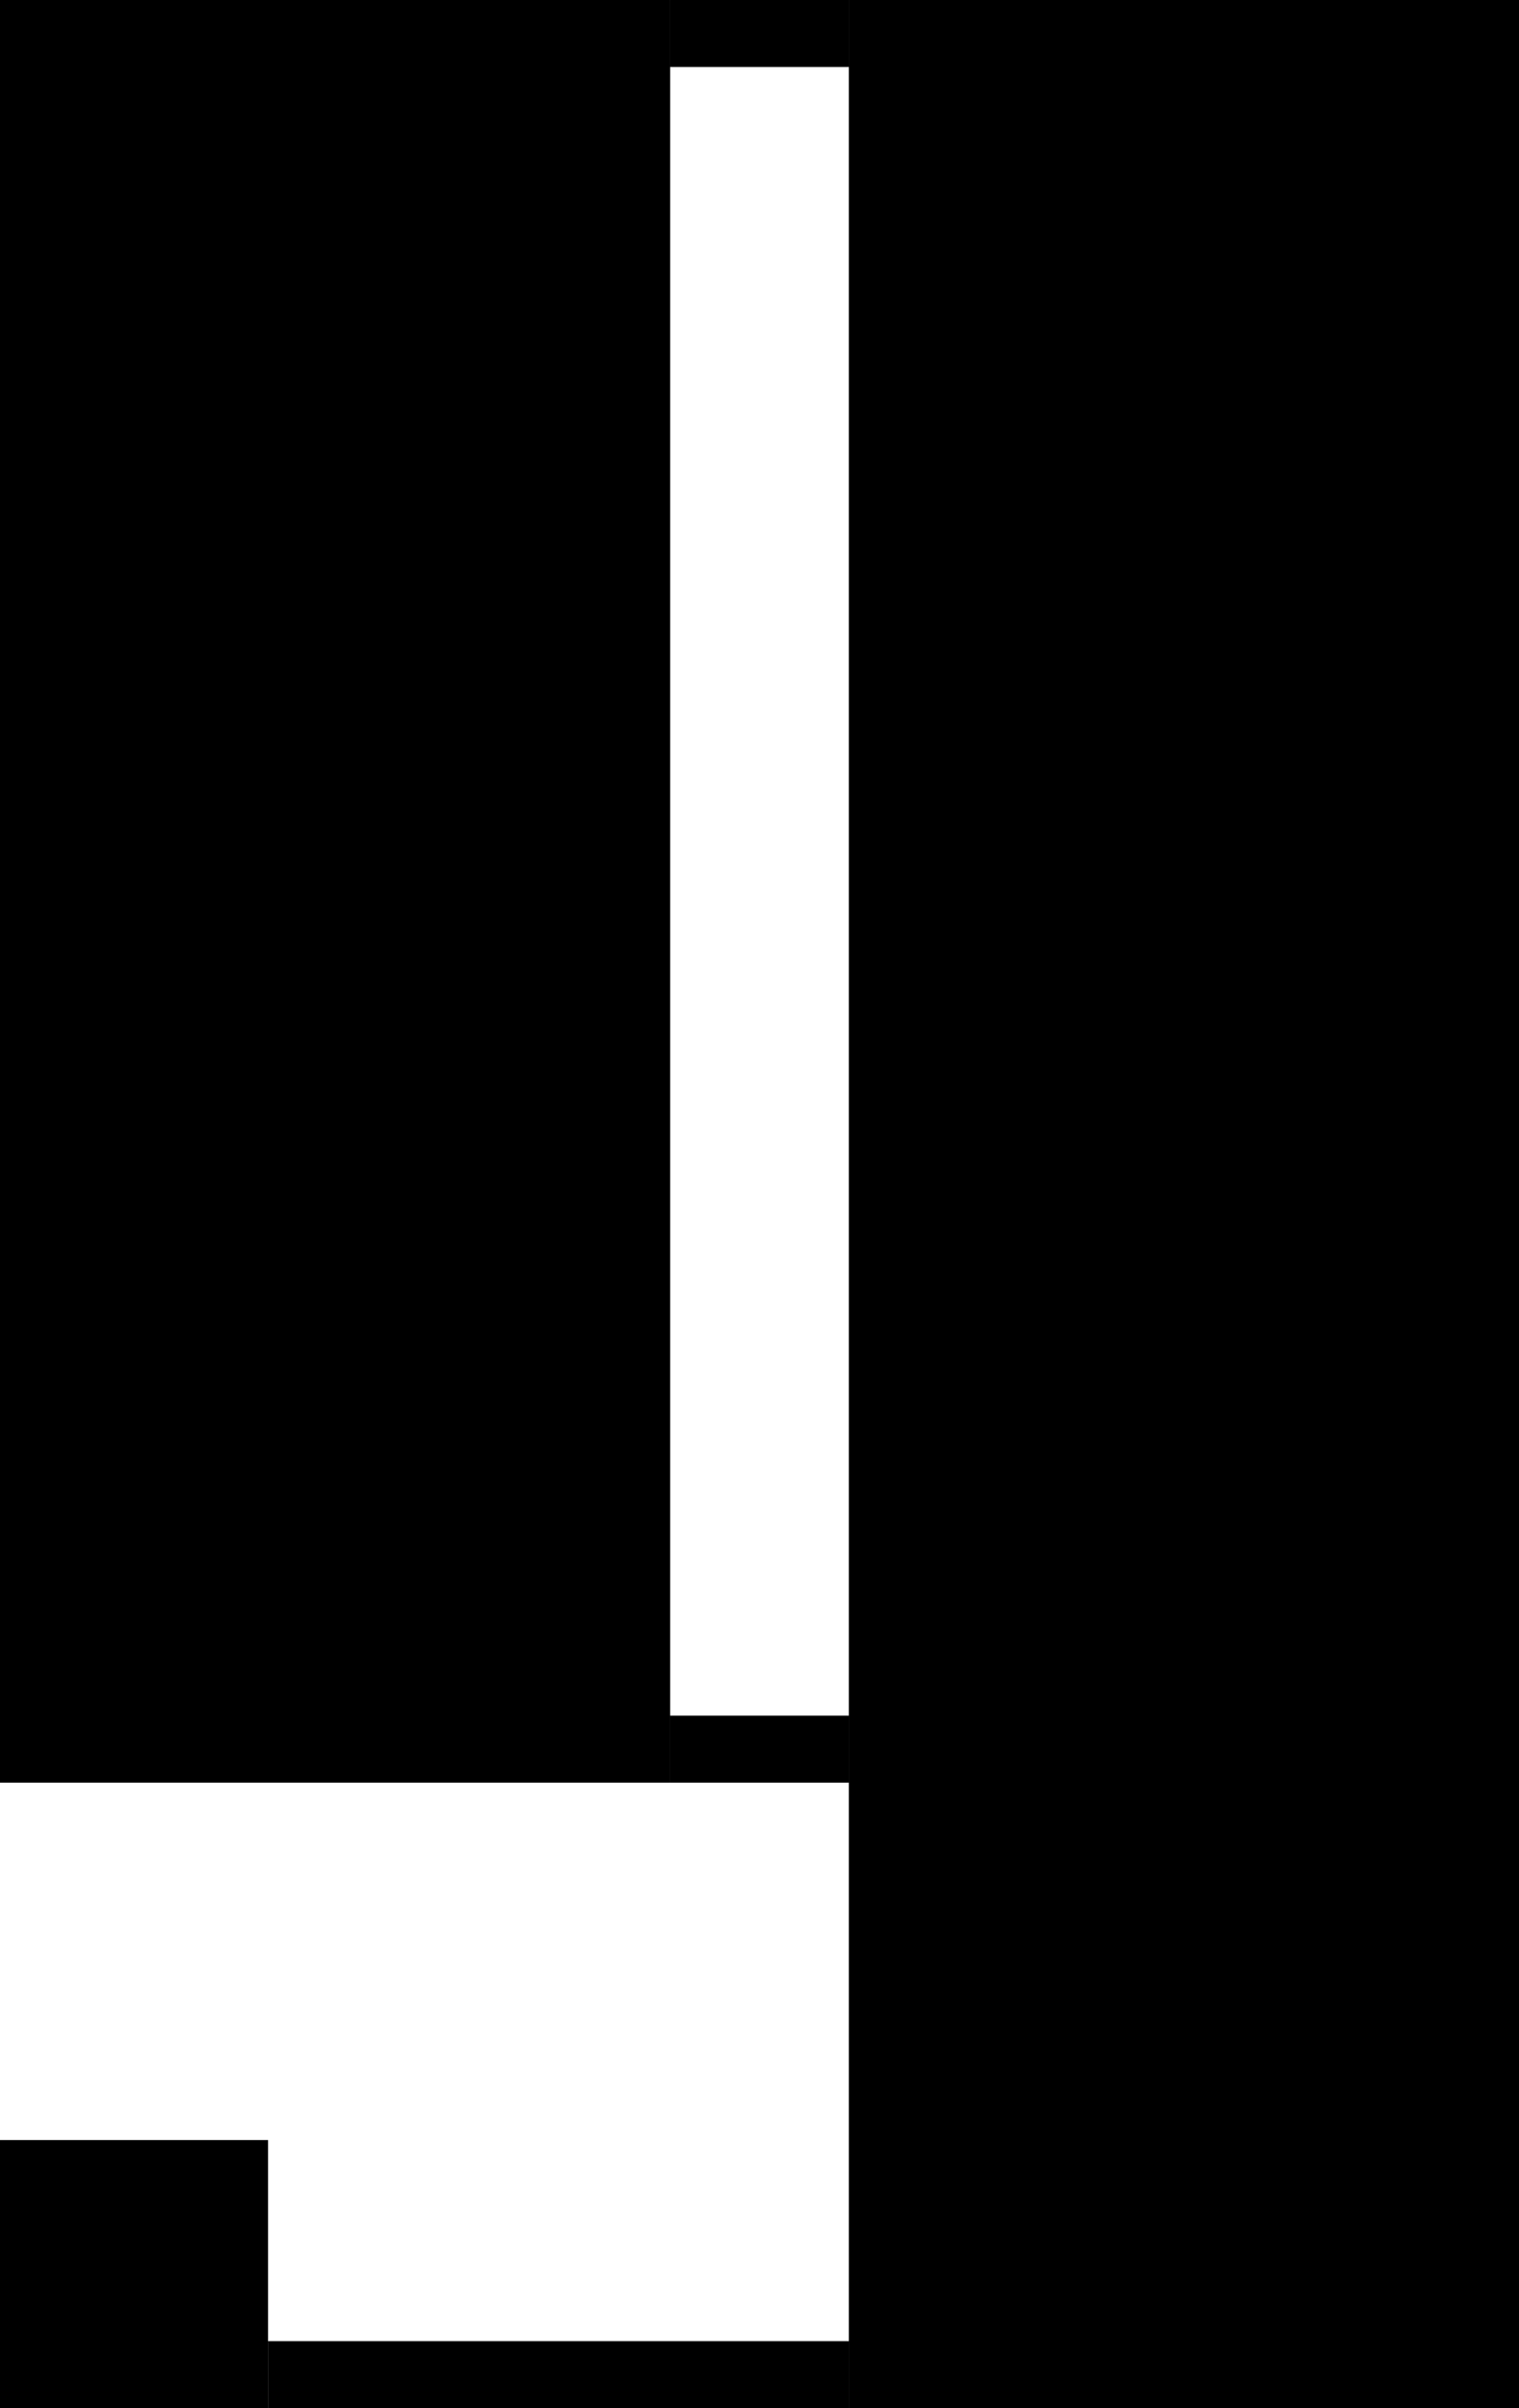 <svg width="340" height="539" viewBox="0 0 340 539" fill="none" xmlns="http://www.w3.org/2000/svg">
<rect x="0.5" y="-0.5" width="59" height="59" transform="matrix(1 0 0 -1 0 538)" fill="black" stroke="black"/>
<rect width="130" height="15" transform="matrix(1 0 0 -1 60 539)" fill="black"/>
<rect x="0.5" y="-0.5" width="149" height="398" transform="matrix(1 0 0 -1 0 398)" fill="black" stroke="black"/>
<rect width="40" height="15" transform="matrix(1 0 0 -1 150 399)" fill="black"/>
<rect width="40" height="15" transform="matrix(1 0 0 -1 150 15)" fill="black"/>
<rect x="190.5" y="0.5" width="149" height="538" fill="black" stroke="black"/>
</svg>
